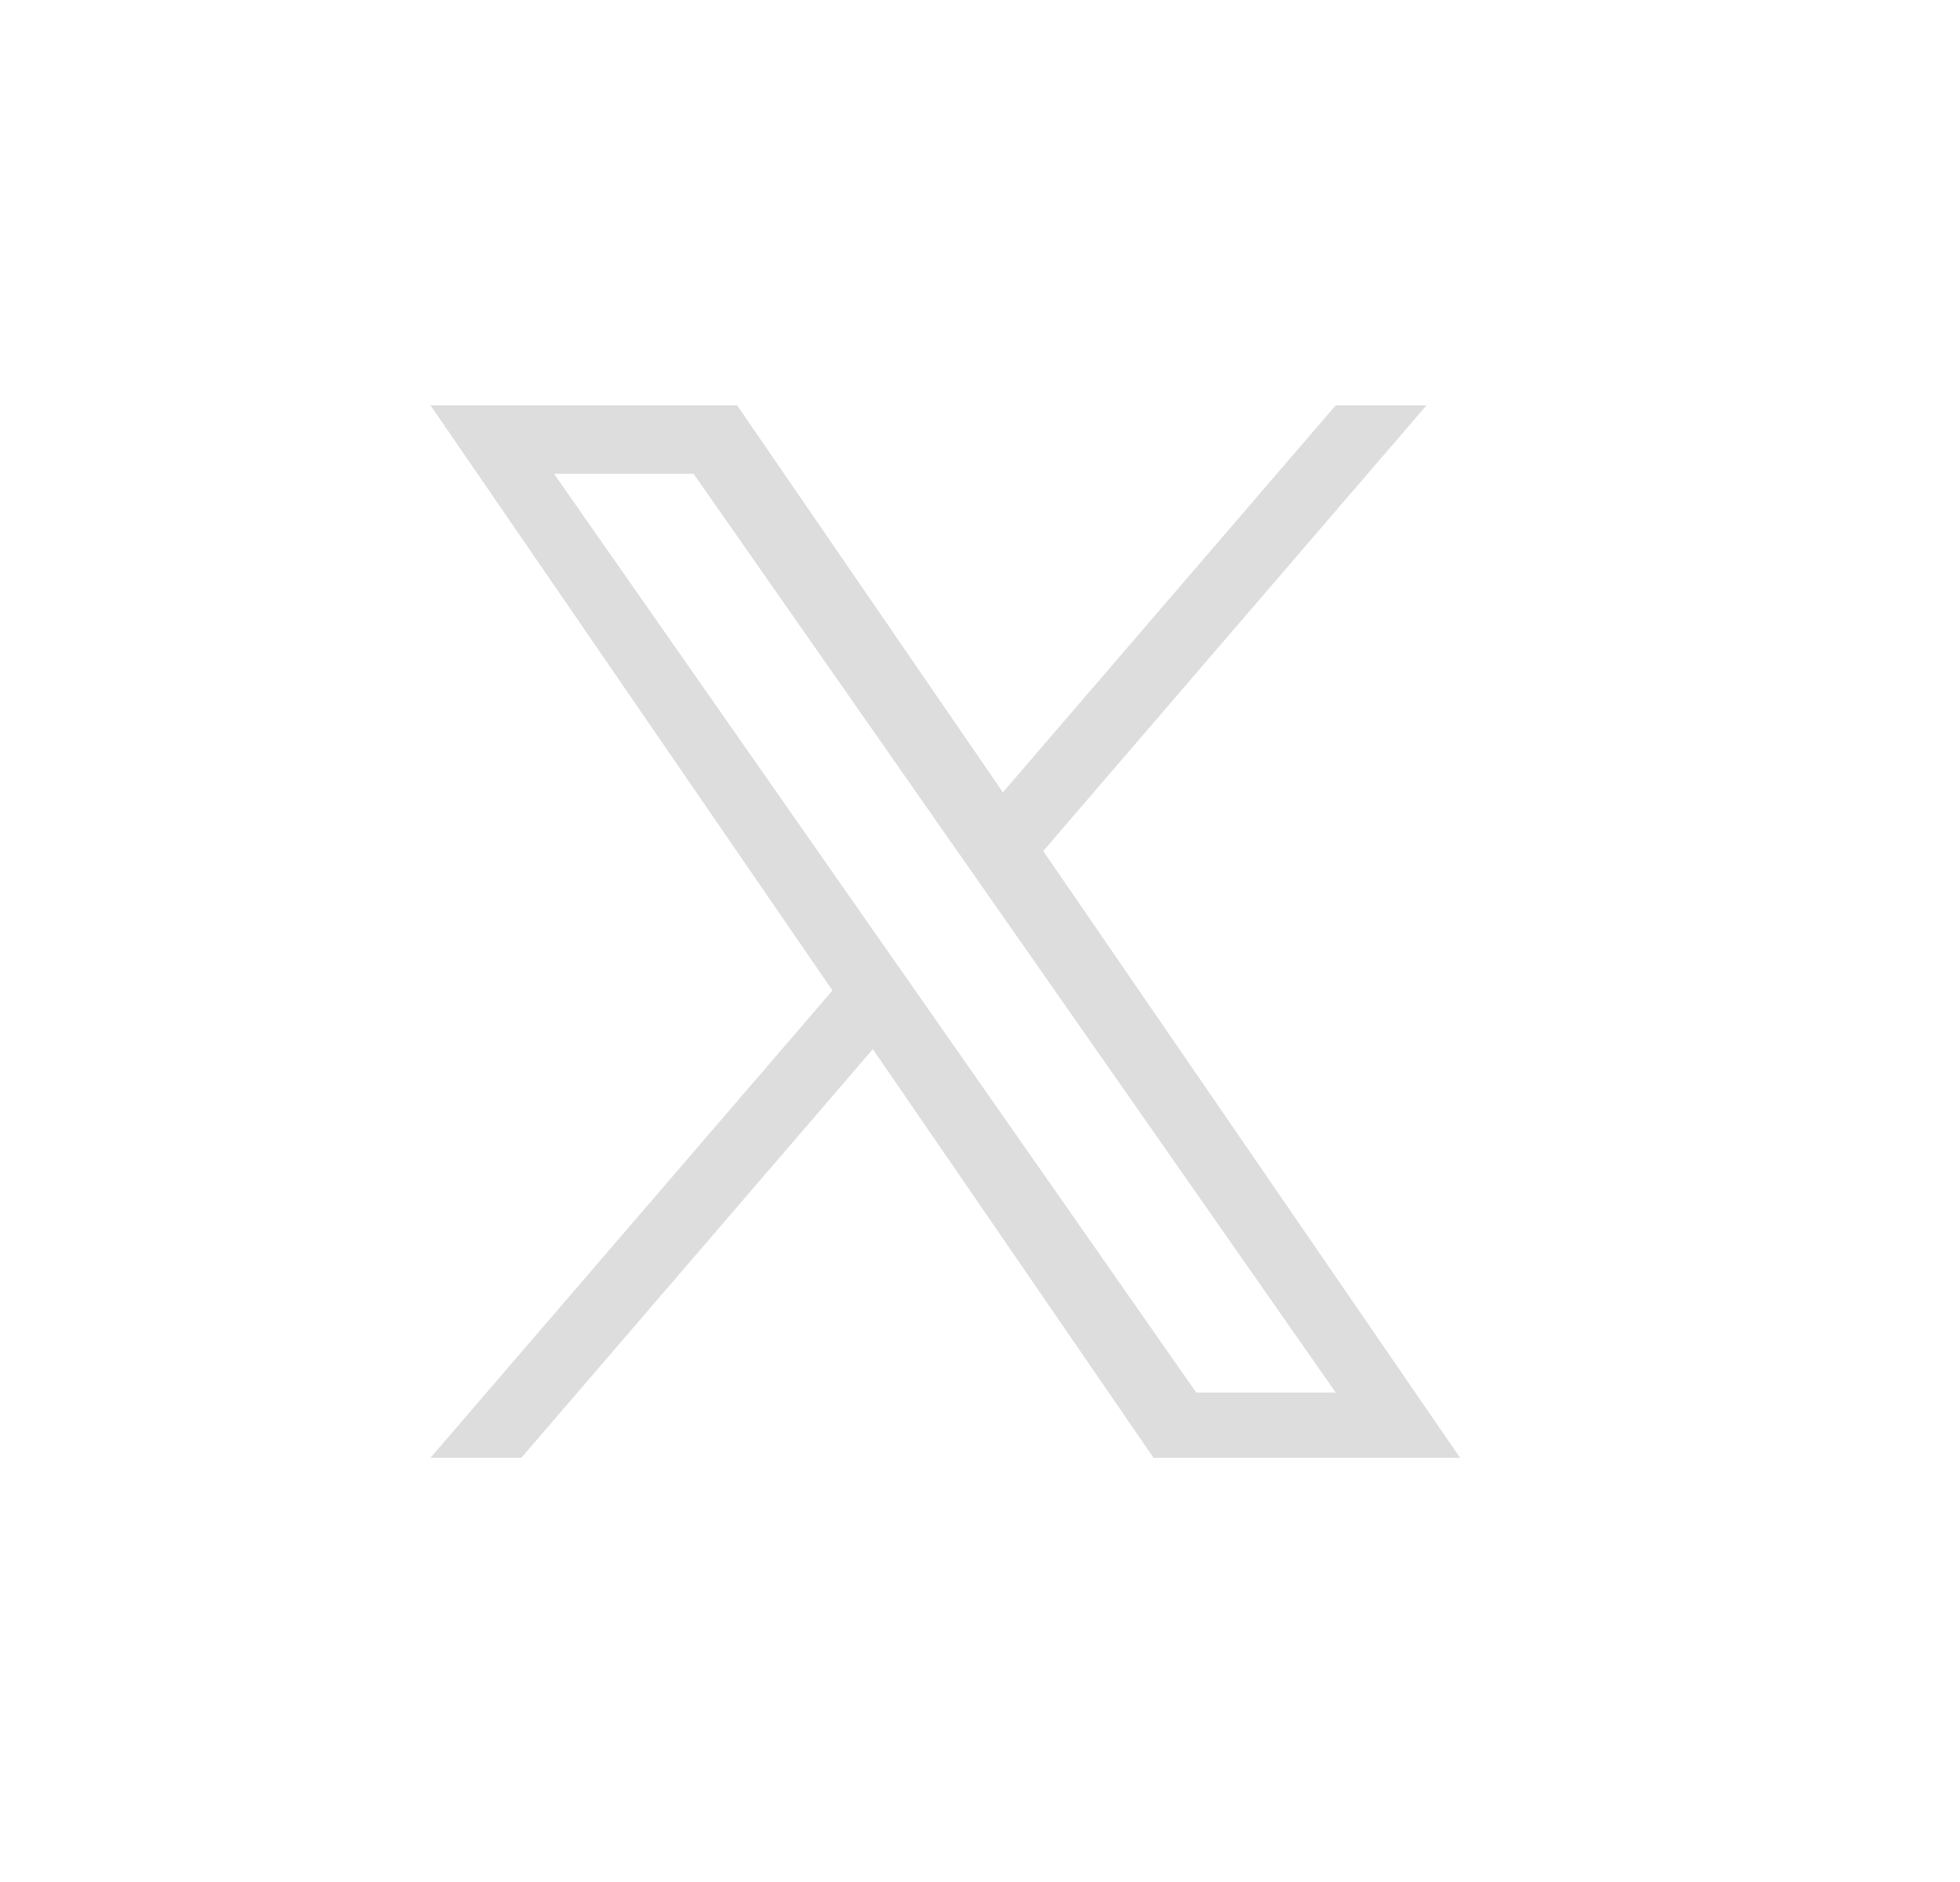 <svg width="25" height="24" viewBox="0 0 25 24" fill="none" xmlns="http://www.w3.org/2000/svg">
<g clip-path="url(#clip0_922_126)">
<path d="M13.307 10.852L18.195 5.169H17.037L12.792 10.104L9.402 5.169H5.491L10.618 12.631L5.491 18.59H6.65L11.133 13.379L14.713 18.59H18.623L13.306 10.852H13.307ZM11.72 12.697L11.2 11.954L7.067 6.042H8.847L12.182 10.813L12.702 11.556L17.037 17.758H15.258L11.72 12.697V12.697Z" fill="#B4B4B4" fill-opacity="0.45"/>
</g>
<defs>
<clipPath id="clip0_922_126">
<rect width="24.111" height="23.76" fill="white" transform="translate(0.001)"/>
</clipPath>
</defs>
</svg>
